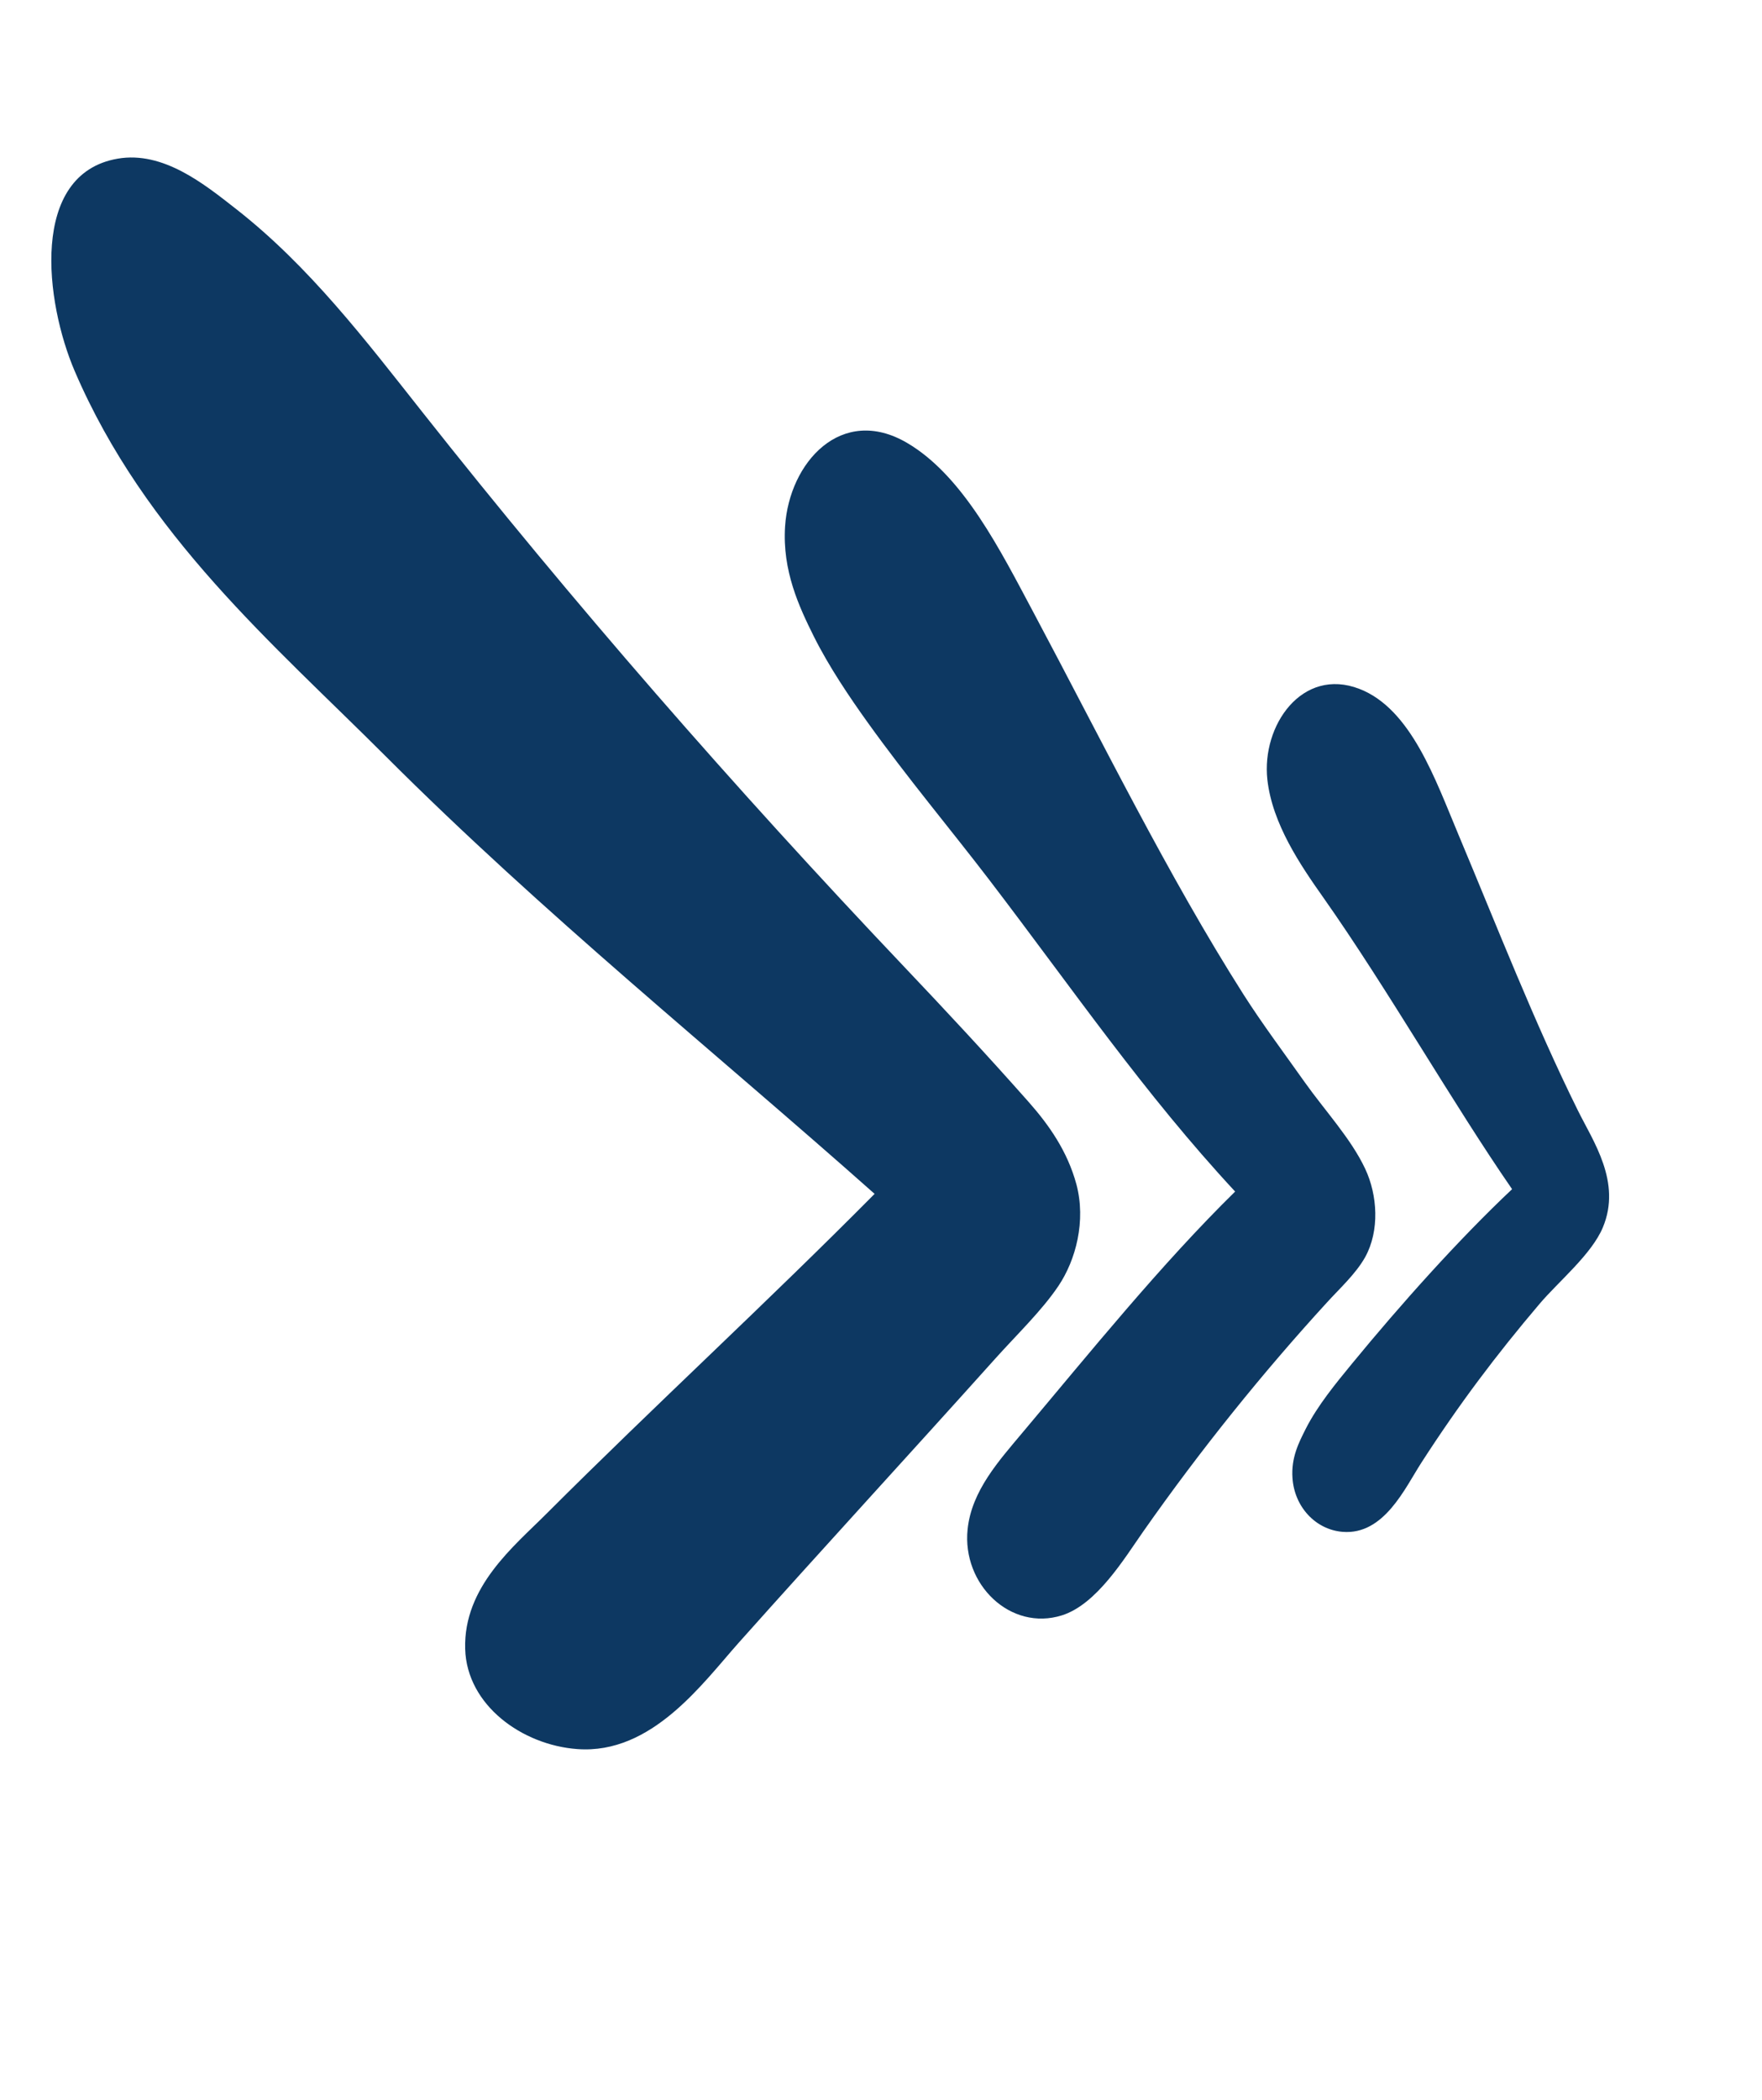 <?xml version="1.0" encoding="utf-8"?>
<!-- Generator: Adobe Illustrator 15.0.0, SVG Export Plug-In . SVG Version: 6.00 Build 0)  -->
<!DOCTYPE svg PUBLIC "-//W3C//DTD SVG 1.1//EN" "http://www.w3.org/Graphics/SVG/1.1/DTD/svg11.dtd">
<svg version="1.1" id="Layer_1" xmlns="http://www.w3.org/2000/svg" xmlns:xlink="http://www.w3.org/1999/xlink" x="0px" y="0px"
	 width="73px" height="87px" viewBox="0 0 73 87" enable-background="new 0 0 73 87" xml:space="preserve">
<g>
	<path fill="#0D3862" d="M36.235,49.453c-6.669-5.924-13.678-11.548-20.28-18.15c-4.625-4.626-9.939-9.126-12.858-15.927
		c-1.226-2.852-1.89-8.173,1.78-8.804c1.89-0.324,3.594,1.06,4.896,2.079c3.04,2.376,5.375,5.446,7.716,8.407
		c6.247,7.902,12.883,15.52,19.982,23c1.696,1.788,3.354,3.563,5.146,5.588c0.842,0.953,1.607,2.039,1.979,3.412
		c0.403,1.517-0.023,3.133-0.744,4.207c-0.691,1.029-1.727,2.019-2.621,3.016c-3.521,3.925-7.114,7.828-10.632,11.771
		c-1.485,1.668-3.594,4.627-6.677,4.399c-2.282-0.164-4.582-1.813-4.65-4.149c-0.073-2.578,2.027-4.255,3.363-5.595
		C27.159,58.186,31.753,53.975,36.235,49.453z"/>
	<path fill="#0D3862" d="M51.172,49.357c-3.758-4.045-6.703-8.354-10.188-12.913c-1.604-2.097-3.387-4.217-5.044-6.529
		c-0.738-1.029-1.603-2.309-2.227-3.561c-0.604-1.214-1.308-2.715-1.187-4.552c0.174-2.656,2.339-5.041,5.046-3.461
		c2.349,1.372,3.898,4.508,5.242,7.022c2.873,5.391,5.578,10.911,8.703,15.828c0.769,1.208,1.672,2.412,2.521,3.613
		c0.855,1.207,1.932,2.354,2.521,3.609c0.515,1.09,0.604,2.568,0,3.66c-0.389,0.693-1.049,1.291-1.584,1.879
		c-2.623,2.865-5.226,6.084-7.617,9.496c-0.782,1.115-1.918,3.006-3.361,3.463c-2.131,0.672-4.145-1.281-3.909-3.563
		c0.164-1.599,1.308-2.851,2.276-4.008C45.146,56.035,48.096,52.377,51.172,49.357z"/>
	<path fill="#0D3862" d="M62.646,49.258c-2.433-3.518-5.16-8.303-7.813-12.069c-0.95-1.346-2.121-3.057-2.326-4.896
		c-0.247-2.252,1.446-4.67,3.81-3.759c2.146,0.826,3.154,3.772,4.105,6.034c1.614,3.846,3.15,7.794,4.947,11.424
		c0.634,1.285,1.822,2.971,1.038,4.85c-0.468,1.119-1.835,2.238-2.622,3.166c-1.79,2.107-3.342,4.168-4.896,6.578
		c-0.681,1.053-1.548,3.006-3.264,2.867c-1.124-0.092-1.996-1.037-2.077-2.225c-0.062-0.854,0.269-1.484,0.543-2.031
		c0.492-0.973,1.245-1.885,1.929-2.719C58.021,54.043,60.418,51.357,62.646,49.258z"/>
</g>
</svg>
